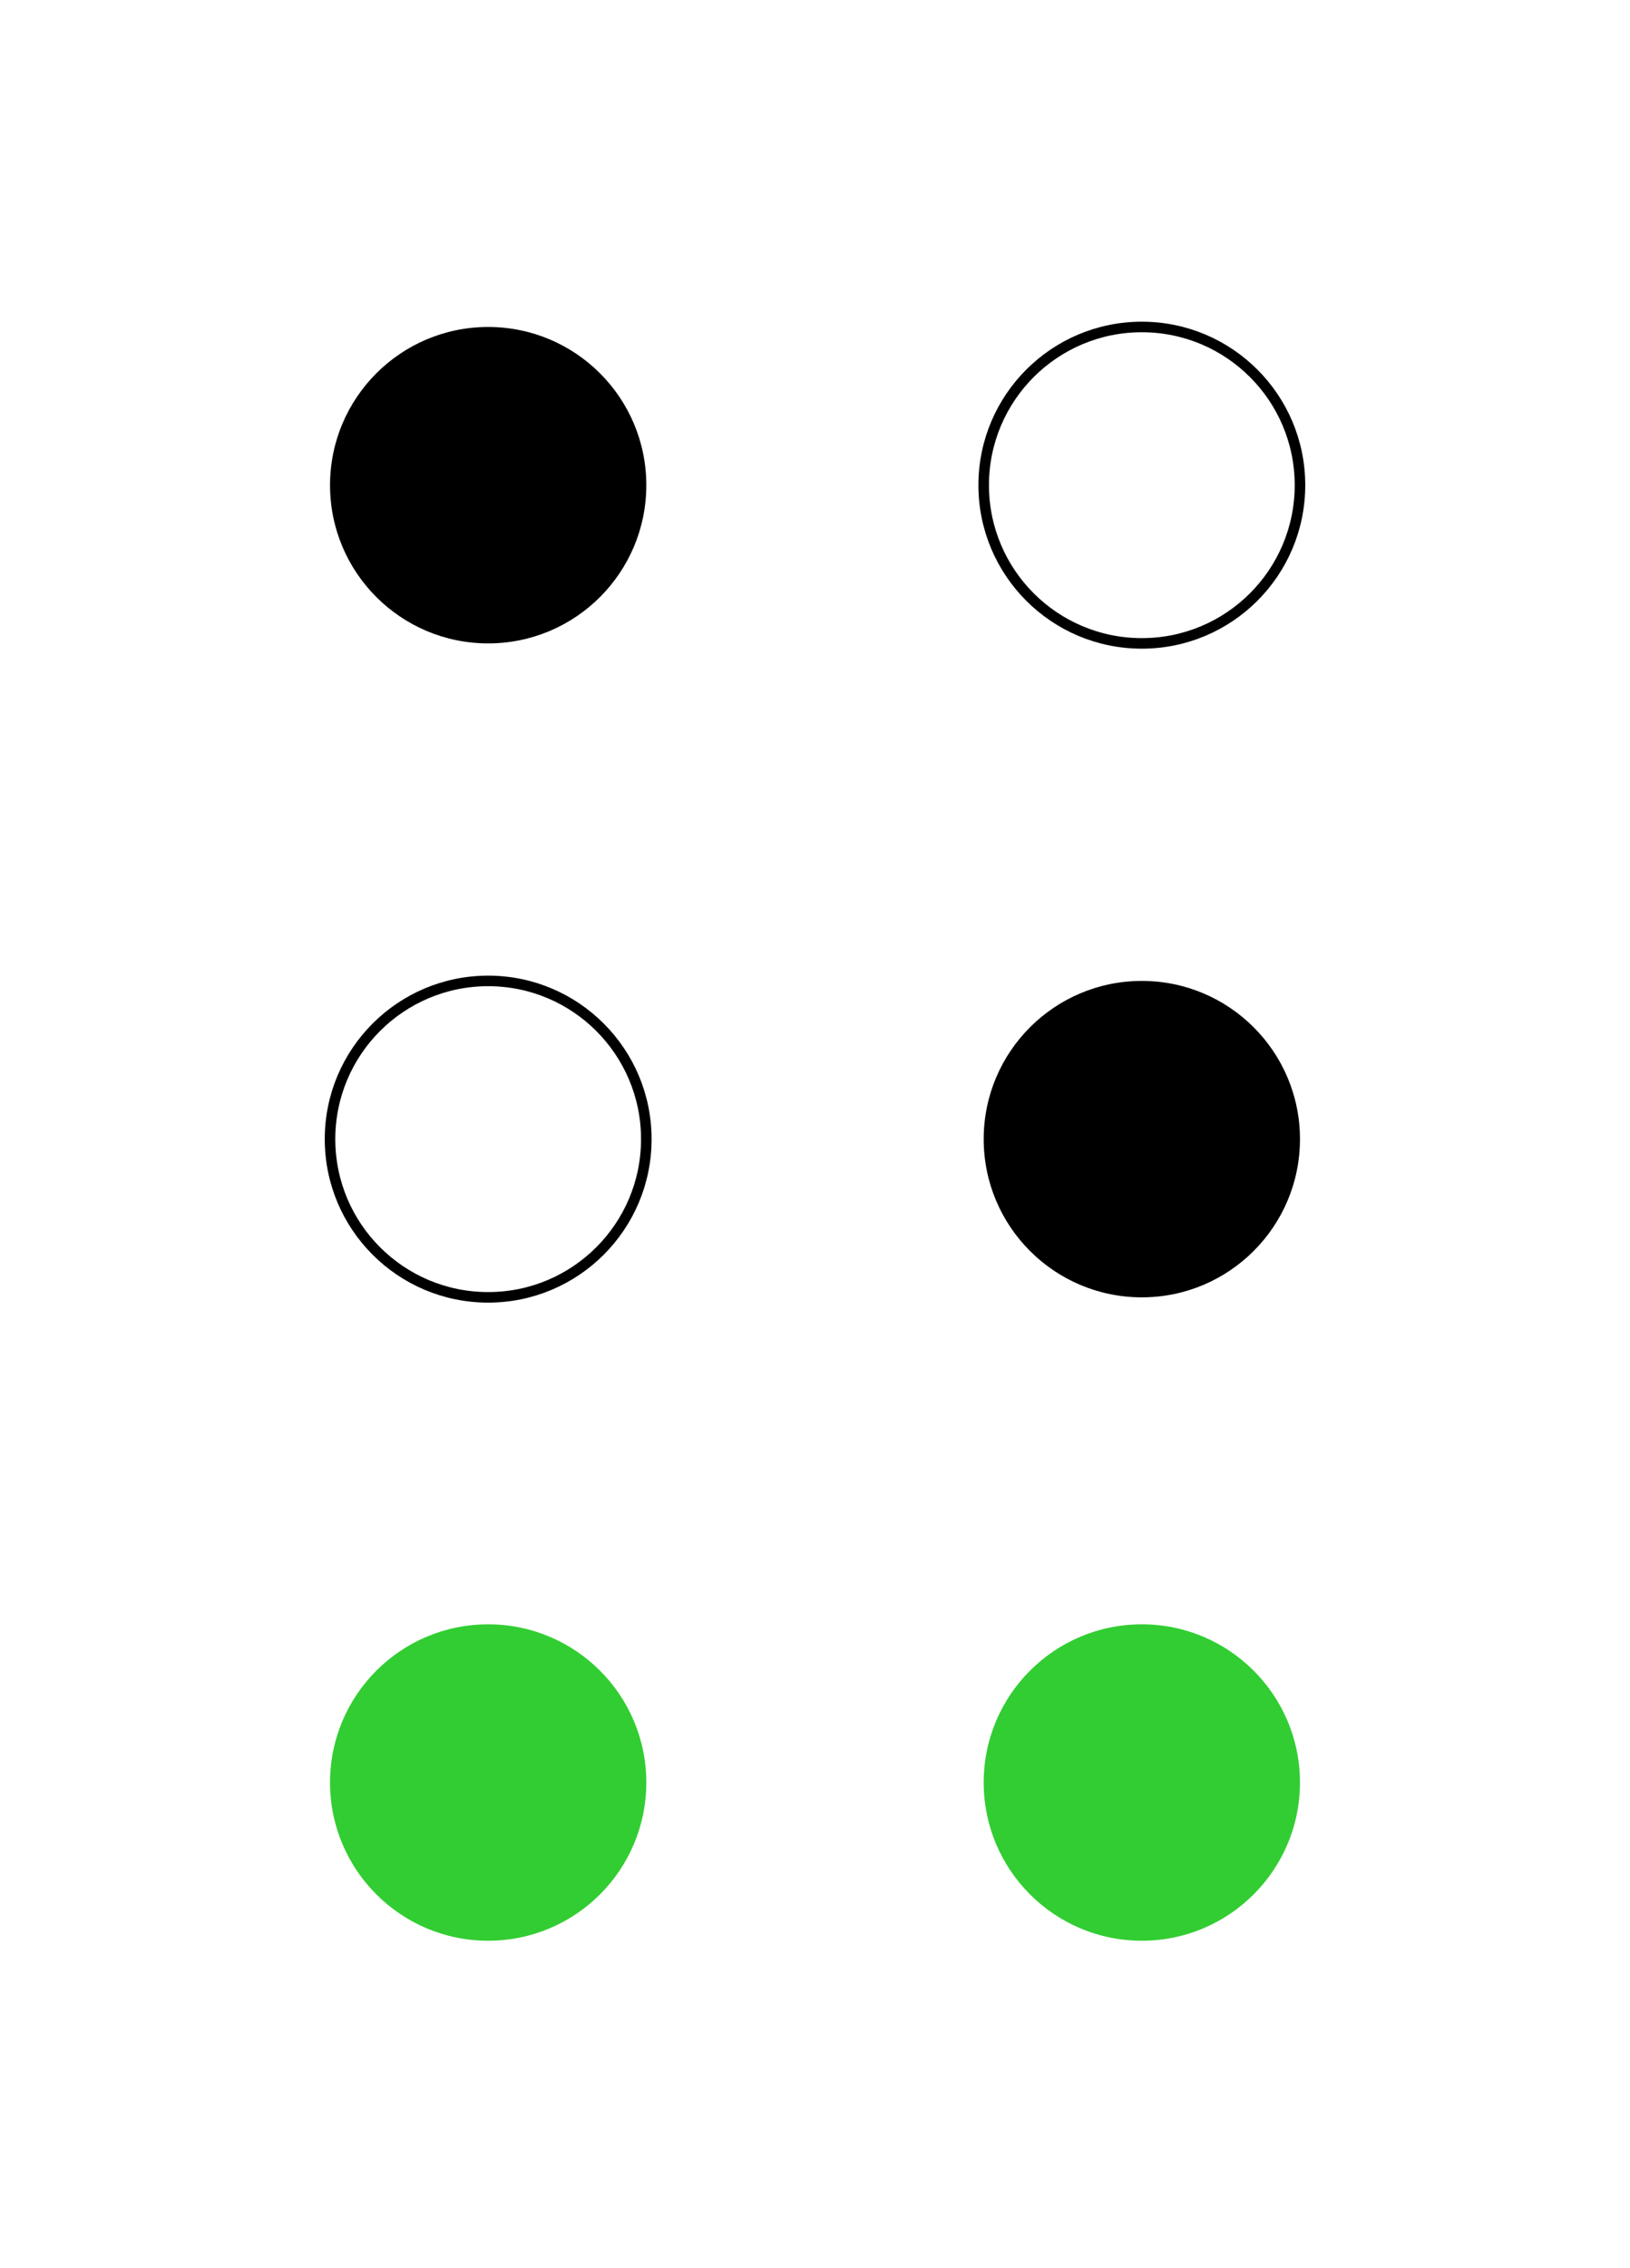 <svg xmlns="http://www.w3.org/2000/svg" width="64" height="89" viewBox="0 0 154 215"><g fill="none" stroke="#000"><circle cx="108" cy="46" r="15"/><circle cx="46" cy="108" r="15"/></g><circle cx="46" cy="46" r="15"/><circle cx="108" cy="108" r="15"/><g fill="#32cd32"><circle cx="46" cy="169" r="15"/><circle cx="108" cy="169" r="15"/></g></svg>